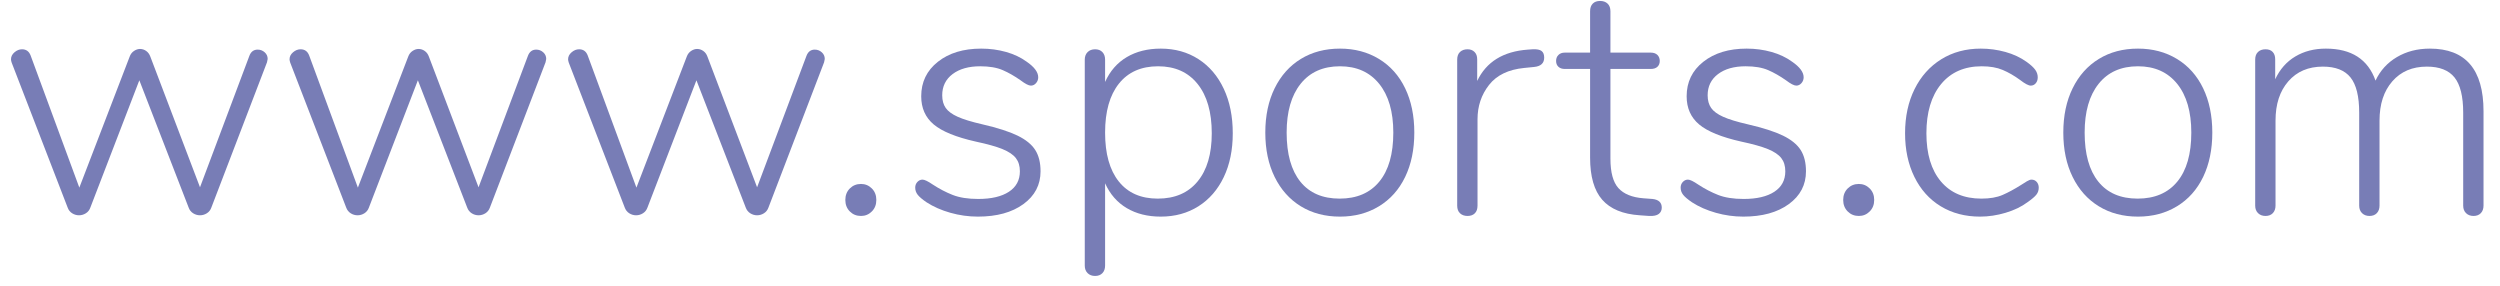 <?xml version="1.0" encoding="UTF-8" standalone="no"?>
<!DOCTYPE svg PUBLIC "-//W3C//DTD SVG 1.1//EN" "http://www.w3.org/Graphics/SVG/1.1/DTD/svg11.dtd">
<svg width="100%" height="100%" viewBox="0 0 105 12" version="1.1" xmlns="http://www.w3.org/2000/svg" xmlns:xlink="http://www.w3.org/1999/xlink" xml:space="preserve" xmlns:serif="http://www.serif.com/" style="fill-rule:evenodd;clip-rule:evenodd;stroke-linejoin:round;stroke-miterlimit:1.414;">
    <g transform="matrix(1,0,0,1,-1091,-172)">
        <g transform="matrix(1,0,0,1,1091,181)">
            <g id="www.sports.com">
                <path d="M10.822,-6.916C10.934,-6.916 11.032,-6.879 11.116,-6.804C11.2,-6.729 11.242,-6.636 11.242,-6.524C11.242,-6.505 11.233,-6.459 11.214,-6.384L8.876,-0.28C8.839,-0.177 8.776,-0.098 8.687,-0.042C8.598,0.014 8.503,0.042 8.4,0.042C8.297,0.042 8.202,0.014 8.113,-0.042C8.024,-0.098 7.961,-0.177 7.924,-0.28L5.852,-5.628L3.794,-0.28C3.757,-0.177 3.694,-0.098 3.605,-0.042C3.516,0.014 3.421,0.042 3.318,0.042C3.215,0.042 3.12,0.014 3.031,-0.042C2.942,-0.098 2.879,-0.177 2.842,-0.28L0.49,-6.37C0.471,-6.426 0.462,-6.473 0.462,-6.51C0.462,-6.622 0.511,-6.72 0.609,-6.804C0.707,-6.888 0.812,-6.93 0.924,-6.93C1.101,-6.93 1.223,-6.841 1.288,-6.664L3.332,-1.12L5.446,-6.622C5.483,-6.725 5.544,-6.804 5.628,-6.86C5.712,-6.916 5.796,-6.944 5.88,-6.944C5.973,-6.944 6.06,-6.916 6.139,-6.86C6.218,-6.804 6.277,-6.725 6.314,-6.622L8.4,-1.134L10.472,-6.65C10.537,-6.827 10.654,-6.916 10.822,-6.916Z" style="fill:rgb(120,125,182);fill-rule:nonzero;"/>
                <path d="M22.521,-6.916C22.633,-6.916 22.731,-6.879 22.815,-6.804C22.899,-6.729 22.941,-6.636 22.941,-6.524C22.941,-6.505 22.932,-6.459 22.913,-6.384L20.575,-0.28C20.538,-0.177 20.475,-0.098 20.386,-0.042C20.298,0.014 20.202,0.042 20.099,0.042C19.997,0.042 19.901,0.014 19.812,-0.042C19.724,-0.098 19.661,-0.177 19.623,-0.28L17.551,-5.628L15.493,-0.28C15.456,-0.177 15.393,-0.098 15.304,-0.042C15.216,0.014 15.12,0.042 15.017,0.042C14.915,0.042 14.819,0.014 14.73,-0.042C14.642,-0.098 14.579,-0.177 14.541,-0.28L12.189,-6.37C12.171,-6.426 12.161,-6.473 12.161,-6.51C12.161,-6.622 12.21,-6.72 12.308,-6.804C12.406,-6.888 12.511,-6.93 12.623,-6.93C12.801,-6.93 12.922,-6.841 12.987,-6.664L15.031,-1.12L17.145,-6.622C17.183,-6.725 17.243,-6.804 17.327,-6.86C17.411,-6.916 17.495,-6.944 17.579,-6.944C17.673,-6.944 17.759,-6.916 17.838,-6.86C17.918,-6.804 17.976,-6.725 18.013,-6.622L20.099,-1.134L22.171,-6.65C22.237,-6.827 22.353,-6.916 22.521,-6.916Z" style="fill:rgb(120,125,182);fill-rule:nonzero;"/>
                <path d="M34.22,-6.916C34.332,-6.916 34.43,-6.879 34.514,-6.804C34.598,-6.729 34.64,-6.636 34.64,-6.524C34.64,-6.505 34.631,-6.459 34.612,-6.384L32.274,-0.28C32.237,-0.177 32.174,-0.098 32.085,-0.042C31.997,0.014 31.901,0.042 31.798,0.042C31.696,0.042 31.6,0.014 31.511,-0.042C31.423,-0.098 31.36,-0.177 31.322,-0.28L29.25,-5.628L27.192,-0.28C27.155,-0.177 27.092,-0.098 27.003,-0.042C26.915,0.014 26.819,0.042 26.716,0.042C26.614,0.042 26.518,0.014 26.429,-0.042C26.341,-0.098 26.278,-0.177 26.24,-0.28L23.888,-6.37C23.87,-6.426 23.86,-6.473 23.86,-6.51C23.86,-6.622 23.909,-6.72 24.007,-6.804C24.105,-6.888 24.21,-6.93 24.322,-6.93C24.5,-6.93 24.621,-6.841 24.686,-6.664L26.73,-1.12L28.844,-6.622C28.882,-6.725 28.942,-6.804 29.026,-6.86C29.11,-6.916 29.194,-6.944 29.278,-6.944C29.372,-6.944 29.458,-6.916 29.537,-6.86C29.617,-6.804 29.675,-6.725 29.712,-6.622L31.798,-1.134L33.87,-6.65C33.936,-6.827 34.052,-6.916 34.22,-6.916Z" style="fill:rgb(120,125,182);fill-rule:nonzero;"/>
                <path d="M35.693,-0.119C35.567,-0.245 35.504,-0.406 35.504,-0.602C35.504,-0.798 35.567,-0.959 35.693,-1.085C35.819,-1.211 35.975,-1.274 36.162,-1.274C36.339,-1.274 36.491,-1.211 36.617,-1.085C36.743,-0.959 36.806,-0.798 36.806,-0.602C36.806,-0.406 36.743,-0.245 36.617,-0.119C36.491,0.007 36.339,0.07 36.162,0.07C35.975,0.07 35.819,0.007 35.693,-0.119Z" style="fill:rgb(120,125,182);fill-rule:nonzero;"/>
                <path d="M39.916,-0.063C39.538,-0.17 39.204,-0.317 38.915,-0.504C38.738,-0.625 38.614,-0.73 38.544,-0.819C38.474,-0.908 38.439,-1.008 38.439,-1.12C38.439,-1.213 38.469,-1.293 38.53,-1.358C38.591,-1.423 38.663,-1.456 38.747,-1.456C38.831,-1.456 38.976,-1.386 39.181,-1.246C39.452,-1.069 39.729,-0.924 40.014,-0.812C40.299,-0.7 40.656,-0.644 41.085,-0.644C41.636,-0.644 42.065,-0.744 42.373,-0.945C42.681,-1.146 42.835,-1.433 42.835,-1.806C42.835,-2.03 42.779,-2.214 42.667,-2.359C42.555,-2.504 42.368,-2.63 42.107,-2.737C41.846,-2.844 41.472,-2.949 40.987,-3.052C40.156,-3.239 39.566,-3.479 39.216,-3.773C38.866,-4.067 38.691,-4.461 38.691,-4.956C38.691,-5.553 38.924,-6.036 39.391,-6.405C39.858,-6.774 40.464,-6.958 41.211,-6.958C41.575,-6.958 41.923,-6.911 42.254,-6.818C42.585,-6.725 42.872,-6.589 43.115,-6.412C43.442,-6.188 43.605,-5.969 43.605,-5.754C43.605,-5.661 43.575,-5.579 43.514,-5.509C43.453,-5.439 43.381,-5.404 43.297,-5.404C43.204,-5.404 43.059,-5.479 42.863,-5.628C42.611,-5.805 42.361,-5.948 42.114,-6.055C41.867,-6.162 41.552,-6.216 41.169,-6.216C40.684,-6.216 40.296,-6.106 40.007,-5.887C39.718,-5.668 39.573,-5.371 39.573,-4.998C39.573,-4.783 39.622,-4.606 39.72,-4.466C39.818,-4.326 39.986,-4.202 40.224,-4.095C40.462,-3.988 40.805,-3.883 41.253,-3.78C41.897,-3.631 42.392,-3.472 42.737,-3.304C43.082,-3.136 43.33,-2.935 43.479,-2.702C43.628,-2.469 43.703,-2.17 43.703,-1.806C43.703,-1.237 43.463,-0.777 42.982,-0.427C42.501,-0.077 41.864,0.098 41.071,0.098C40.679,0.098 40.294,0.044 39.916,-0.063Z" style="fill:rgb(120,125,182);fill-rule:nonzero;"/>
                <path d="M50.334,-6.517C50.791,-6.223 51.146,-5.808 51.398,-5.271C51.65,-4.734 51.776,-4.111 51.776,-3.402C51.776,-2.702 51.65,-2.088 51.398,-1.561C51.146,-1.034 50.791,-0.625 50.334,-0.336C49.877,-0.047 49.349,0.098 48.752,0.098C48.201,0.098 47.725,-0.021 47.324,-0.259C46.923,-0.497 46.619,-0.845 46.414,-1.302L46.414,2.156C46.414,2.287 46.377,2.392 46.302,2.471C46.227,2.55 46.125,2.59 45.994,2.59C45.863,2.59 45.758,2.55 45.679,2.471C45.6,2.392 45.56,2.287 45.56,2.156L45.56,-6.496C45.56,-6.627 45.6,-6.732 45.679,-6.811C45.758,-6.89 45.863,-6.93 45.994,-6.93C46.125,-6.93 46.227,-6.89 46.302,-6.811C46.377,-6.732 46.414,-6.627 46.414,-6.496L46.414,-5.558C46.619,-6.015 46.923,-6.363 47.324,-6.601C47.725,-6.839 48.201,-6.958 48.752,-6.958C49.349,-6.958 49.877,-6.811 50.334,-6.517ZM50.299,-1.379C50.696,-1.86 50.894,-2.534 50.894,-3.402C50.894,-4.289 50.696,-4.979 50.299,-5.474C49.902,-5.969 49.349,-6.216 48.64,-6.216C47.931,-6.216 47.382,-5.973 46.995,-5.488C46.608,-5.003 46.414,-4.317 46.414,-3.43C46.414,-2.543 46.605,-1.86 46.988,-1.379C47.371,-0.898 47.917,-0.658 48.626,-0.658C49.345,-0.658 49.902,-0.898 50.299,-1.379Z" style="fill:rgb(120,125,182);fill-rule:nonzero;"/>
                <path d="M54.634,-0.336C54.163,-0.625 53.797,-1.036 53.535,-1.568C53.274,-2.1 53.143,-2.721 53.143,-3.43C53.143,-4.139 53.274,-4.76 53.535,-5.292C53.797,-5.824 54.163,-6.235 54.634,-6.524C55.106,-6.813 55.654,-6.958 56.279,-6.958C56.895,-6.958 57.441,-6.813 57.917,-6.524C58.393,-6.235 58.76,-5.824 59.016,-5.292C59.273,-4.76 59.401,-4.139 59.401,-3.43C59.401,-2.721 59.273,-2.1 59.016,-1.568C58.76,-1.036 58.393,-0.625 57.917,-0.336C57.441,-0.047 56.895,0.098 56.279,0.098C55.654,0.098 55.106,-0.047 54.634,-0.336ZM57.931,-1.372C58.323,-1.848 58.519,-2.534 58.519,-3.43C58.519,-4.307 58.321,-4.991 57.924,-5.481C57.528,-5.971 56.979,-6.216 56.279,-6.216C55.57,-6.216 55.019,-5.971 54.627,-5.481C54.235,-4.991 54.039,-4.307 54.039,-3.43C54.039,-2.534 54.231,-1.848 54.613,-1.372C54.996,-0.896 55.547,-0.658 56.265,-0.658C56.984,-0.658 57.539,-0.896 57.931,-1.372Z" style="fill:rgb(120,125,182);fill-rule:nonzero;"/>
                <path d="M64.744,-6.86C64.819,-6.804 64.856,-6.711 64.856,-6.58C64.856,-6.347 64.716,-6.216 64.436,-6.188L64.016,-6.146C63.354,-6.081 62.861,-5.843 62.539,-5.432C62.217,-5.021 62.056,-4.541 62.056,-3.99L62.056,-0.364C62.056,-0.224 62.019,-0.117 61.944,-0.042C61.87,0.033 61.767,0.07 61.636,0.07C61.506,0.07 61.401,0.033 61.321,-0.042C61.242,-0.117 61.202,-0.224 61.202,-0.364L61.202,-6.496C61.202,-6.636 61.242,-6.743 61.321,-6.818C61.401,-6.893 61.506,-6.93 61.636,-6.93C61.758,-6.93 61.856,-6.893 61.93,-6.818C62.005,-6.743 62.042,-6.641 62.042,-6.51L62.042,-5.6C62.425,-6.403 63.134,-6.841 64.17,-6.916L64.366,-6.93C64.544,-6.939 64.67,-6.916 64.744,-6.86Z" style="fill:rgb(120,125,182);fill-rule:nonzero;"/>
                <path d="M69.794,-0.28C69.794,-0.168 69.752,-0.079 69.668,-0.014C69.584,0.051 69.448,0.079 69.262,0.07L68.87,0.042C68.16,-0.005 67.635,-0.222 67.295,-0.609C66.954,-0.996 66.784,-1.587 66.784,-2.38L66.784,-6.104L65.72,-6.104C65.608,-6.104 65.519,-6.134 65.454,-6.195C65.388,-6.256 65.356,-6.337 65.356,-6.44C65.356,-6.543 65.388,-6.627 65.454,-6.692C65.519,-6.757 65.608,-6.79 65.72,-6.79L66.784,-6.79L66.784,-8.526C66.784,-8.666 66.821,-8.773 66.896,-8.848C66.97,-8.923 67.073,-8.96 67.204,-8.96C67.334,-8.96 67.439,-8.923 67.519,-8.848C67.598,-8.773 67.638,-8.666 67.638,-8.526L67.638,-6.79L69.332,-6.79C69.453,-6.79 69.546,-6.757 69.612,-6.692C69.677,-6.627 69.71,-6.543 69.71,-6.44C69.71,-6.337 69.677,-6.256 69.612,-6.195C69.546,-6.134 69.453,-6.104 69.332,-6.104L67.638,-6.104L67.638,-2.338C67.638,-1.759 67.75,-1.346 67.974,-1.099C68.198,-0.852 68.548,-0.709 69.024,-0.672L69.402,-0.644C69.663,-0.616 69.794,-0.495 69.794,-0.28Z" style="fill:rgb(120,125,182);fill-rule:nonzero;"/>
                <path d="M72.064,-0.063C71.686,-0.17 71.352,-0.317 71.063,-0.504C70.886,-0.625 70.762,-0.73 70.692,-0.819C70.622,-0.908 70.587,-1.008 70.587,-1.12C70.587,-1.213 70.617,-1.293 70.678,-1.358C70.739,-1.423 70.811,-1.456 70.895,-1.456C70.979,-1.456 71.124,-1.386 71.329,-1.246C71.6,-1.069 71.877,-0.924 72.162,-0.812C72.447,-0.7 72.804,-0.644 73.233,-0.644C73.784,-0.644 74.213,-0.744 74.521,-0.945C74.829,-1.146 74.983,-1.433 74.983,-1.806C74.983,-2.03 74.927,-2.214 74.815,-2.359C74.703,-2.504 74.516,-2.63 74.255,-2.737C73.994,-2.844 73.62,-2.949 73.135,-3.052C72.304,-3.239 71.714,-3.479 71.364,-3.773C71.014,-4.067 70.839,-4.461 70.839,-4.956C70.839,-5.553 71.072,-6.036 71.539,-6.405C72.006,-6.774 72.612,-6.958 73.359,-6.958C73.723,-6.958 74.071,-6.911 74.402,-6.818C74.733,-6.725 75.02,-6.589 75.263,-6.412C75.59,-6.188 75.753,-5.969 75.753,-5.754C75.753,-5.661 75.723,-5.579 75.662,-5.509C75.601,-5.439 75.529,-5.404 75.445,-5.404C75.352,-5.404 75.207,-5.479 75.011,-5.628C74.759,-5.805 74.509,-5.948 74.262,-6.055C74.015,-6.162 73.7,-6.216 73.317,-6.216C72.832,-6.216 72.444,-6.106 72.155,-5.887C71.866,-5.668 71.721,-5.371 71.721,-4.998C71.721,-4.783 71.77,-4.606 71.868,-4.466C71.966,-4.326 72.134,-4.202 72.372,-4.095C72.61,-3.988 72.953,-3.883 73.401,-3.78C74.045,-3.631 74.54,-3.472 74.885,-3.304C75.23,-3.136 75.478,-2.935 75.627,-2.702C75.776,-2.469 75.851,-2.17 75.851,-1.806C75.851,-1.237 75.611,-0.777 75.13,-0.427C74.649,-0.077 74.012,0.098 73.219,0.098C72.827,0.098 72.442,0.044 72.064,-0.063Z" style="fill:rgb(120,125,182);fill-rule:nonzero;"/>
                <path d="M77.603,-0.119C77.477,-0.245 77.414,-0.406 77.414,-0.602C77.414,-0.798 77.477,-0.959 77.603,-1.085C77.729,-1.211 77.885,-1.274 78.072,-1.274C78.249,-1.274 78.401,-1.211 78.527,-1.085C78.653,-0.959 78.716,-0.798 78.716,-0.602C78.716,-0.406 78.653,-0.245 78.527,-0.119C78.401,0.007 78.249,0.07 78.072,0.07C77.885,0.07 77.729,0.007 77.603,-0.119Z" style="fill:rgb(120,125,182);fill-rule:nonzero;"/>
                <path d="M81.511,-0.336C81.035,-0.625 80.667,-1.036 80.405,-1.568C80.144,-2.1 80.013,-2.711 80.013,-3.402C80.013,-4.102 80.146,-4.72 80.412,-5.257C80.678,-5.794 81.052,-6.211 81.532,-6.51C82.013,-6.809 82.566,-6.958 83.191,-6.958C83.546,-6.958 83.891,-6.911 84.227,-6.818C84.563,-6.725 84.862,-6.585 85.123,-6.398C85.291,-6.277 85.41,-6.167 85.48,-6.069C85.55,-5.971 85.585,-5.866 85.585,-5.754C85.585,-5.651 85.557,-5.567 85.501,-5.502C85.445,-5.437 85.375,-5.404 85.291,-5.404C85.198,-5.404 85.049,-5.483 84.843,-5.642C84.601,-5.819 84.358,-5.959 84.115,-6.062C83.873,-6.165 83.579,-6.216 83.233,-6.216C82.505,-6.216 81.936,-5.966 81.525,-5.467C81.115,-4.968 80.909,-4.279 80.909,-3.402C80.909,-2.534 81.112,-1.86 81.518,-1.379C81.924,-0.898 82.491,-0.658 83.219,-0.658C83.574,-0.658 83.87,-0.709 84.108,-0.812C84.346,-0.915 84.605,-1.055 84.885,-1.232C84.969,-1.288 85.051,-1.339 85.13,-1.386C85.21,-1.433 85.273,-1.456 85.319,-1.456C85.413,-1.456 85.487,-1.423 85.543,-1.358C85.599,-1.293 85.627,-1.213 85.627,-1.12C85.627,-1.008 85.595,-0.91 85.529,-0.826C85.464,-0.742 85.338,-0.635 85.151,-0.504C84.899,-0.317 84.594,-0.17 84.234,-0.063C83.875,0.044 83.518,0.098 83.163,0.098C82.538,0.098 81.987,-0.047 81.511,-0.336Z" style="fill:rgb(120,125,182);fill-rule:nonzero;"/>
                <path d="M88.15,-0.336C87.678,-0.625 87.312,-1.036 87.051,-1.568C86.789,-2.1 86.659,-2.721 86.659,-3.43C86.659,-4.139 86.789,-4.76 87.051,-5.292C87.312,-5.824 87.678,-6.235 88.15,-6.524C88.621,-6.813 89.169,-6.958 89.795,-6.958C90.411,-6.958 90.957,-6.813 91.433,-6.524C91.909,-6.235 92.275,-5.824 92.532,-5.292C92.788,-4.76 92.917,-4.139 92.917,-3.43C92.917,-2.721 92.788,-2.1 92.532,-1.568C92.275,-1.036 91.909,-0.625 91.433,-0.336C90.957,-0.047 90.411,0.098 89.795,0.098C89.169,0.098 88.621,-0.047 88.15,-0.336ZM91.447,-1.372C91.839,-1.848 92.035,-2.534 92.035,-3.43C92.035,-4.307 91.836,-4.991 91.44,-5.481C91.043,-5.971 90.495,-6.216 89.795,-6.216C89.085,-6.216 88.535,-5.971 88.143,-5.481C87.751,-4.991 87.555,-4.307 87.555,-3.43C87.555,-2.534 87.746,-1.848 88.129,-1.372C88.511,-0.896 89.062,-0.658 89.781,-0.658C90.499,-0.658 91.055,-0.896 91.447,-1.372Z" style="fill:rgb(120,125,182);fill-rule:nonzero;"/>
                <path d="M104.308,-4.326L104.308,-0.364C104.308,-0.233 104.27,-0.128 104.196,-0.049C104.121,0.03 104.018,0.07 103.888,0.07C103.757,0.07 103.652,0.03 103.573,-0.049C103.493,-0.128 103.454,-0.233 103.454,-0.364L103.454,-4.27C103.454,-4.951 103.332,-5.444 103.09,-5.747C102.847,-6.05 102.46,-6.202 101.928,-6.202C101.321,-6.202 100.838,-5.997 100.479,-5.586C100.119,-5.175 99.94,-4.625 99.94,-3.934L99.94,-0.364C99.94,-0.233 99.902,-0.128 99.828,-0.049C99.753,0.03 99.65,0.07 99.52,0.07C99.389,0.07 99.284,0.03 99.205,-0.049C99.125,-0.128 99.086,-0.233 99.086,-0.364L99.086,-4.27C99.086,-4.951 98.964,-5.444 98.722,-5.747C98.479,-6.05 98.092,-6.202 97.56,-6.202C96.953,-6.202 96.47,-5.997 96.111,-5.586C95.751,-5.175 95.572,-4.625 95.572,-3.934L95.572,-0.364C95.572,-0.233 95.534,-0.128 95.46,-0.049C95.385,0.03 95.282,0.07 95.152,0.07C95.021,0.07 94.916,0.03 94.837,-0.049C94.757,-0.128 94.718,-0.233 94.718,-0.364L94.718,-6.496C94.718,-6.636 94.757,-6.743 94.837,-6.818C94.916,-6.893 95.021,-6.93 95.152,-6.93C95.282,-6.93 95.383,-6.893 95.453,-6.818C95.523,-6.743 95.558,-6.641 95.558,-6.51L95.558,-5.67C95.754,-6.09 96.036,-6.41 96.405,-6.629C96.773,-6.848 97.2,-6.958 97.686,-6.958C98.759,-6.958 99.454,-6.51 99.772,-5.614C99.968,-6.034 100.266,-6.363 100.668,-6.601C101.069,-6.839 101.531,-6.958 102.054,-6.958C103.556,-6.958 104.308,-6.081 104.308,-4.326Z" style="fill:rgb(120,125,182);fill-rule:nonzero;"/>
            </g>
        </g>
    </g>
</svg>
